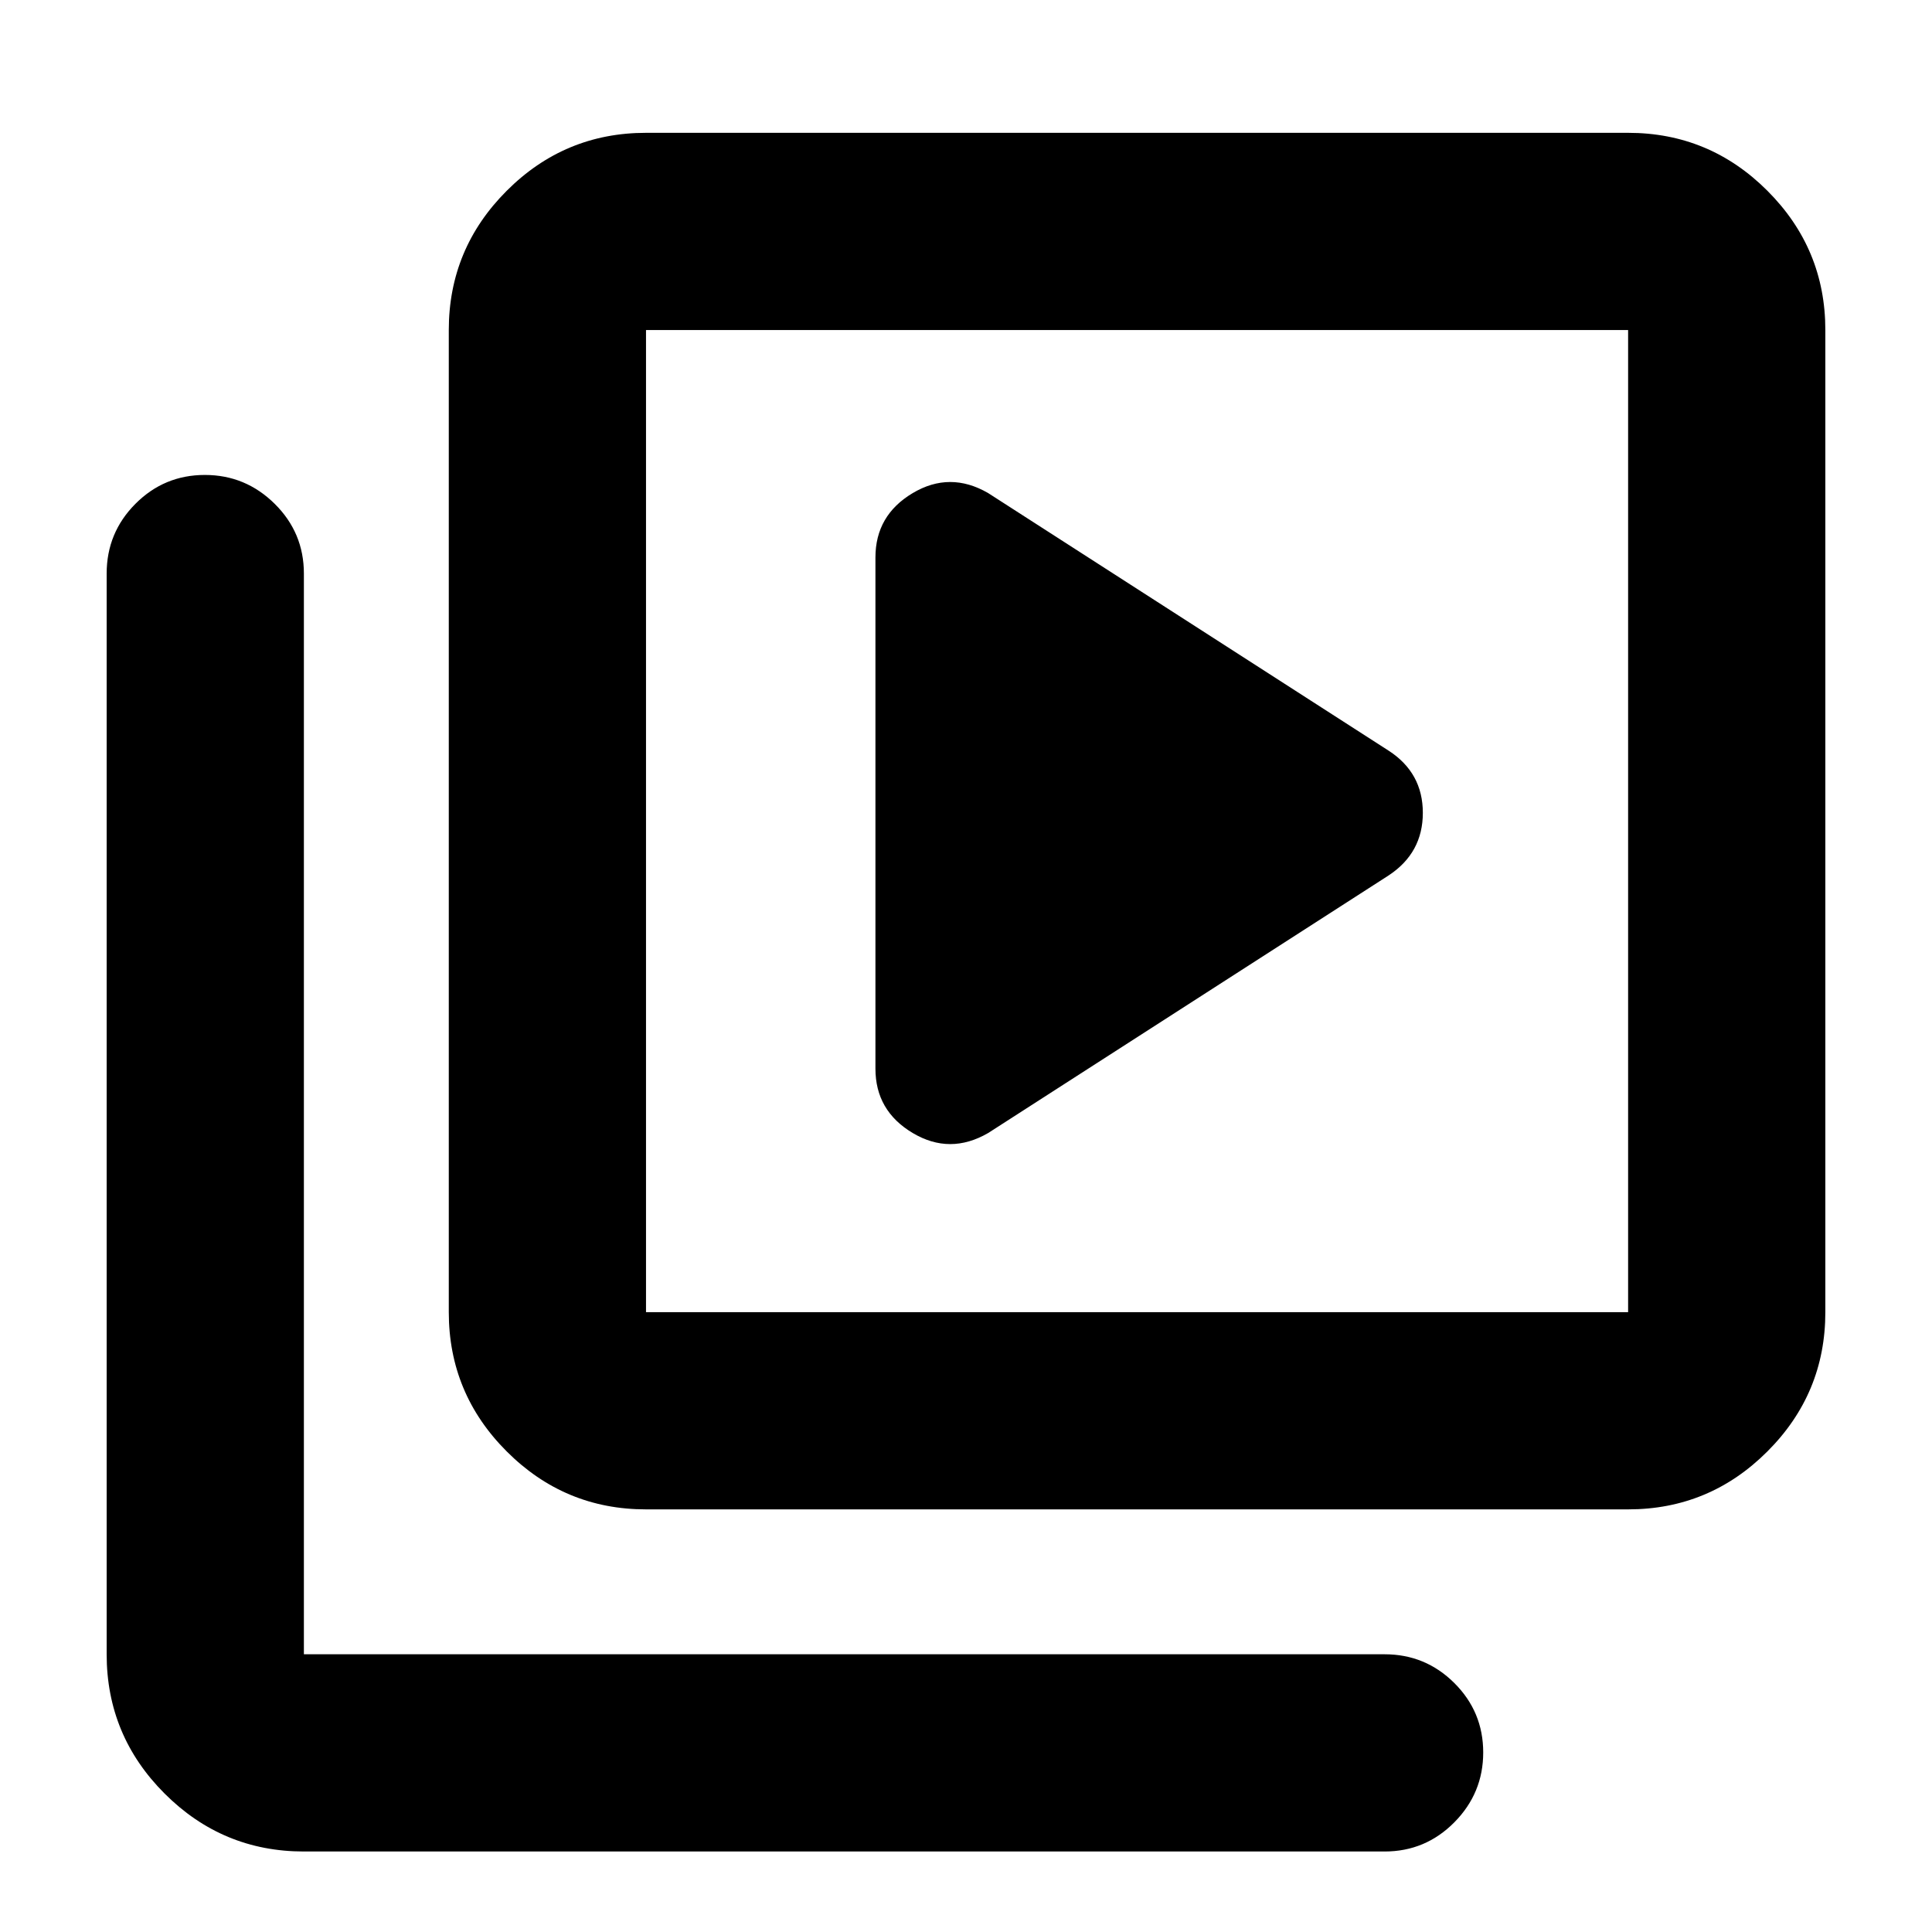 <svg xmlns="http://www.w3.org/2000/svg" height="20" viewBox="0 -960 960 960" width="20"><path d="M690-525q17-11.2 17-31.1 0-19.9-17-30.9L491-715q-19-11-37.5.03T435-683v254q0 20.94 18.5 31.97Q472-386 491-397l199-128ZM321-210q-40.43 0-69.21-28.79Q223-267.57 223-308v-488q0-40.42 28.79-69.21Q280.57-894 321-894h488q40.42 0 69.21 28.79Q907-836.42 907-796v488q0 40.43-28.79 69.21Q849.42-210 809-210H321Zm0-98h488v-488H321v488ZM151-40q-40.42 0-69.21-28.79Q53-97.58 53-138v-537q0-20.3 14.29-34.65Q81.58-724 101.79-724t34.71 14.35Q151-695.3 151-675v537h537q20.3 0 34.65 14.29Q737-109.42 737-89.21T722.65-54.5Q708.3-40 688-40H151Zm170-756v488-488Z"/></svg>